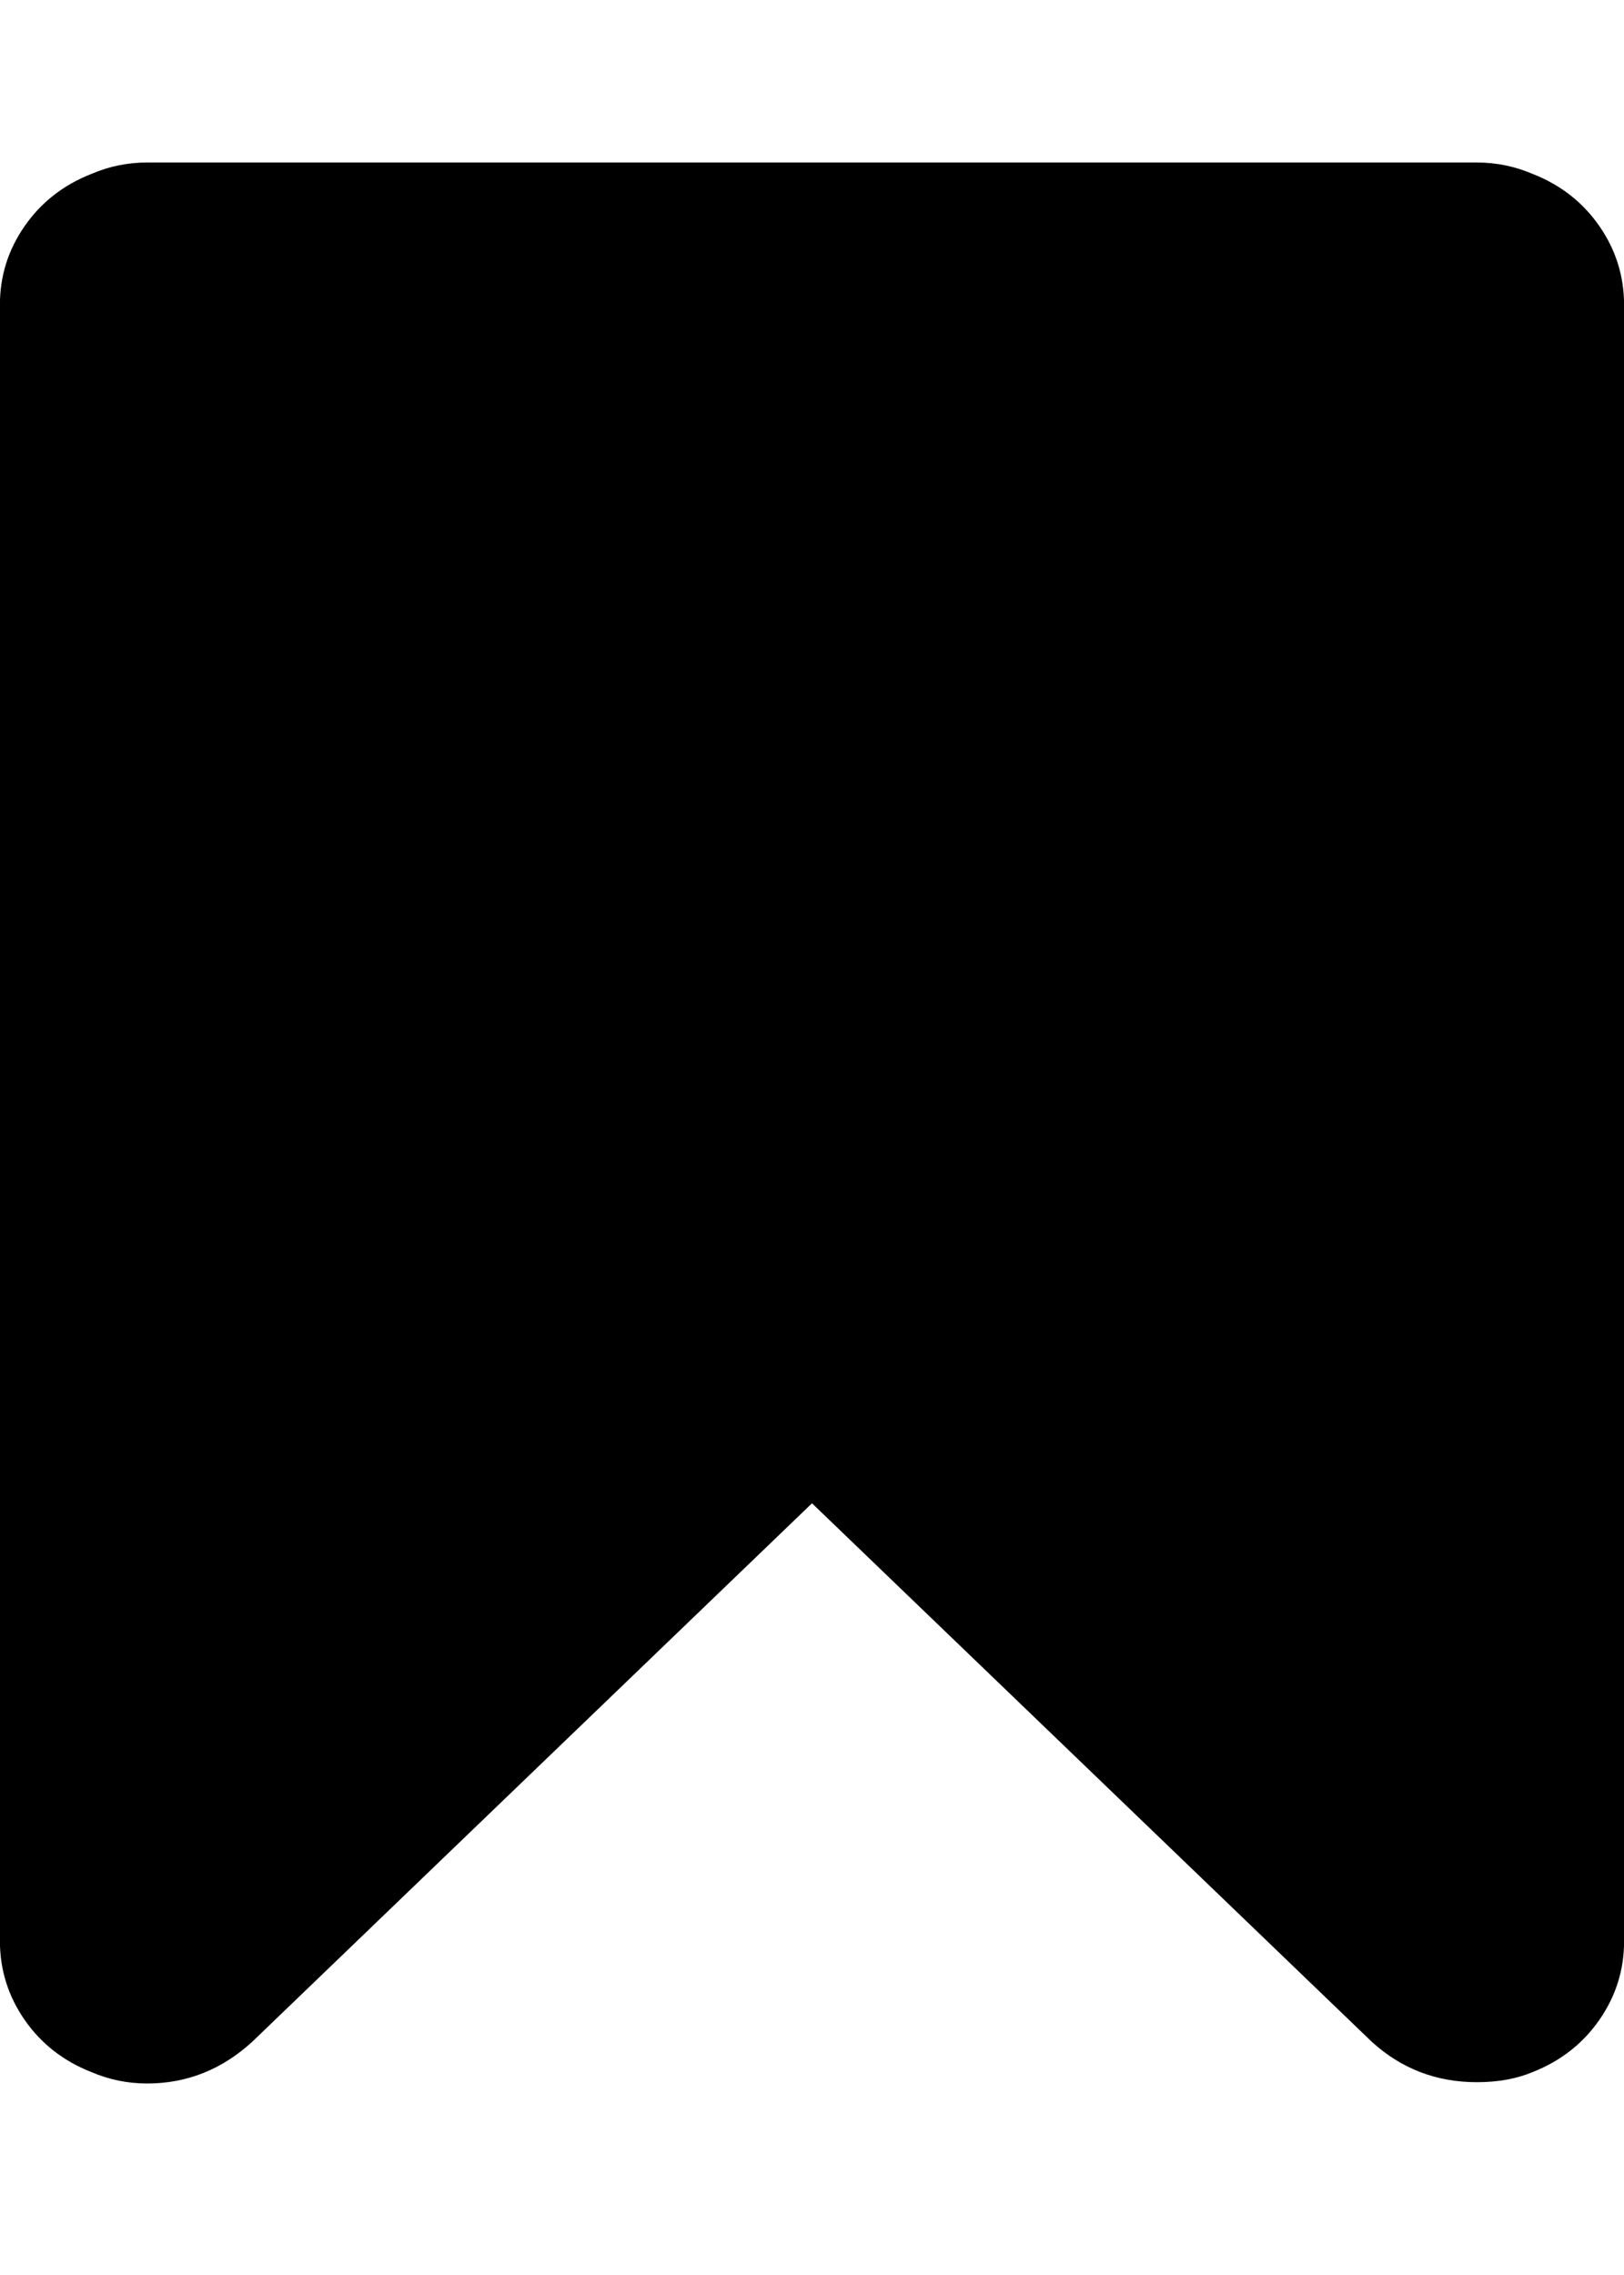 <?xml version="1.0" encoding="utf-8"?>
<!-- Generated by IcoMoon.io -->
<!DOCTYPE svg PUBLIC "-//W3C//DTD SVG 1.1//EN" "http://www.w3.org/Graphics/SVG/1.1/DTD/svg11.dtd">
<svg version="1.1" xmlns="http://www.w3.org/2000/svg" xmlns:xlink="http://www.w3.org/1999/xlink" width="20" height="28" viewBox="0 0 20 28">
<path d="M18.188 2q0.359 0 0.688 0.141 0.516 0.203 0.82 0.641t0.305 0.969v20.141q0 0.531-0.305 0.969t-0.82 0.641q-0.297 0.125-0.688 0.125-0.75 0-1.297-0.5l-6.891-6.625-6.891 6.625q-0.562 0.516-1.297 0.516-0.359 0-0.688-0.141-0.516-0.203-0.82-0.641t-0.305-0.969v-20.141q0-0.531 0.305-0.969t0.82-0.641q0.328-0.141 0.688-0.141h16.375z"></path>
</svg>
